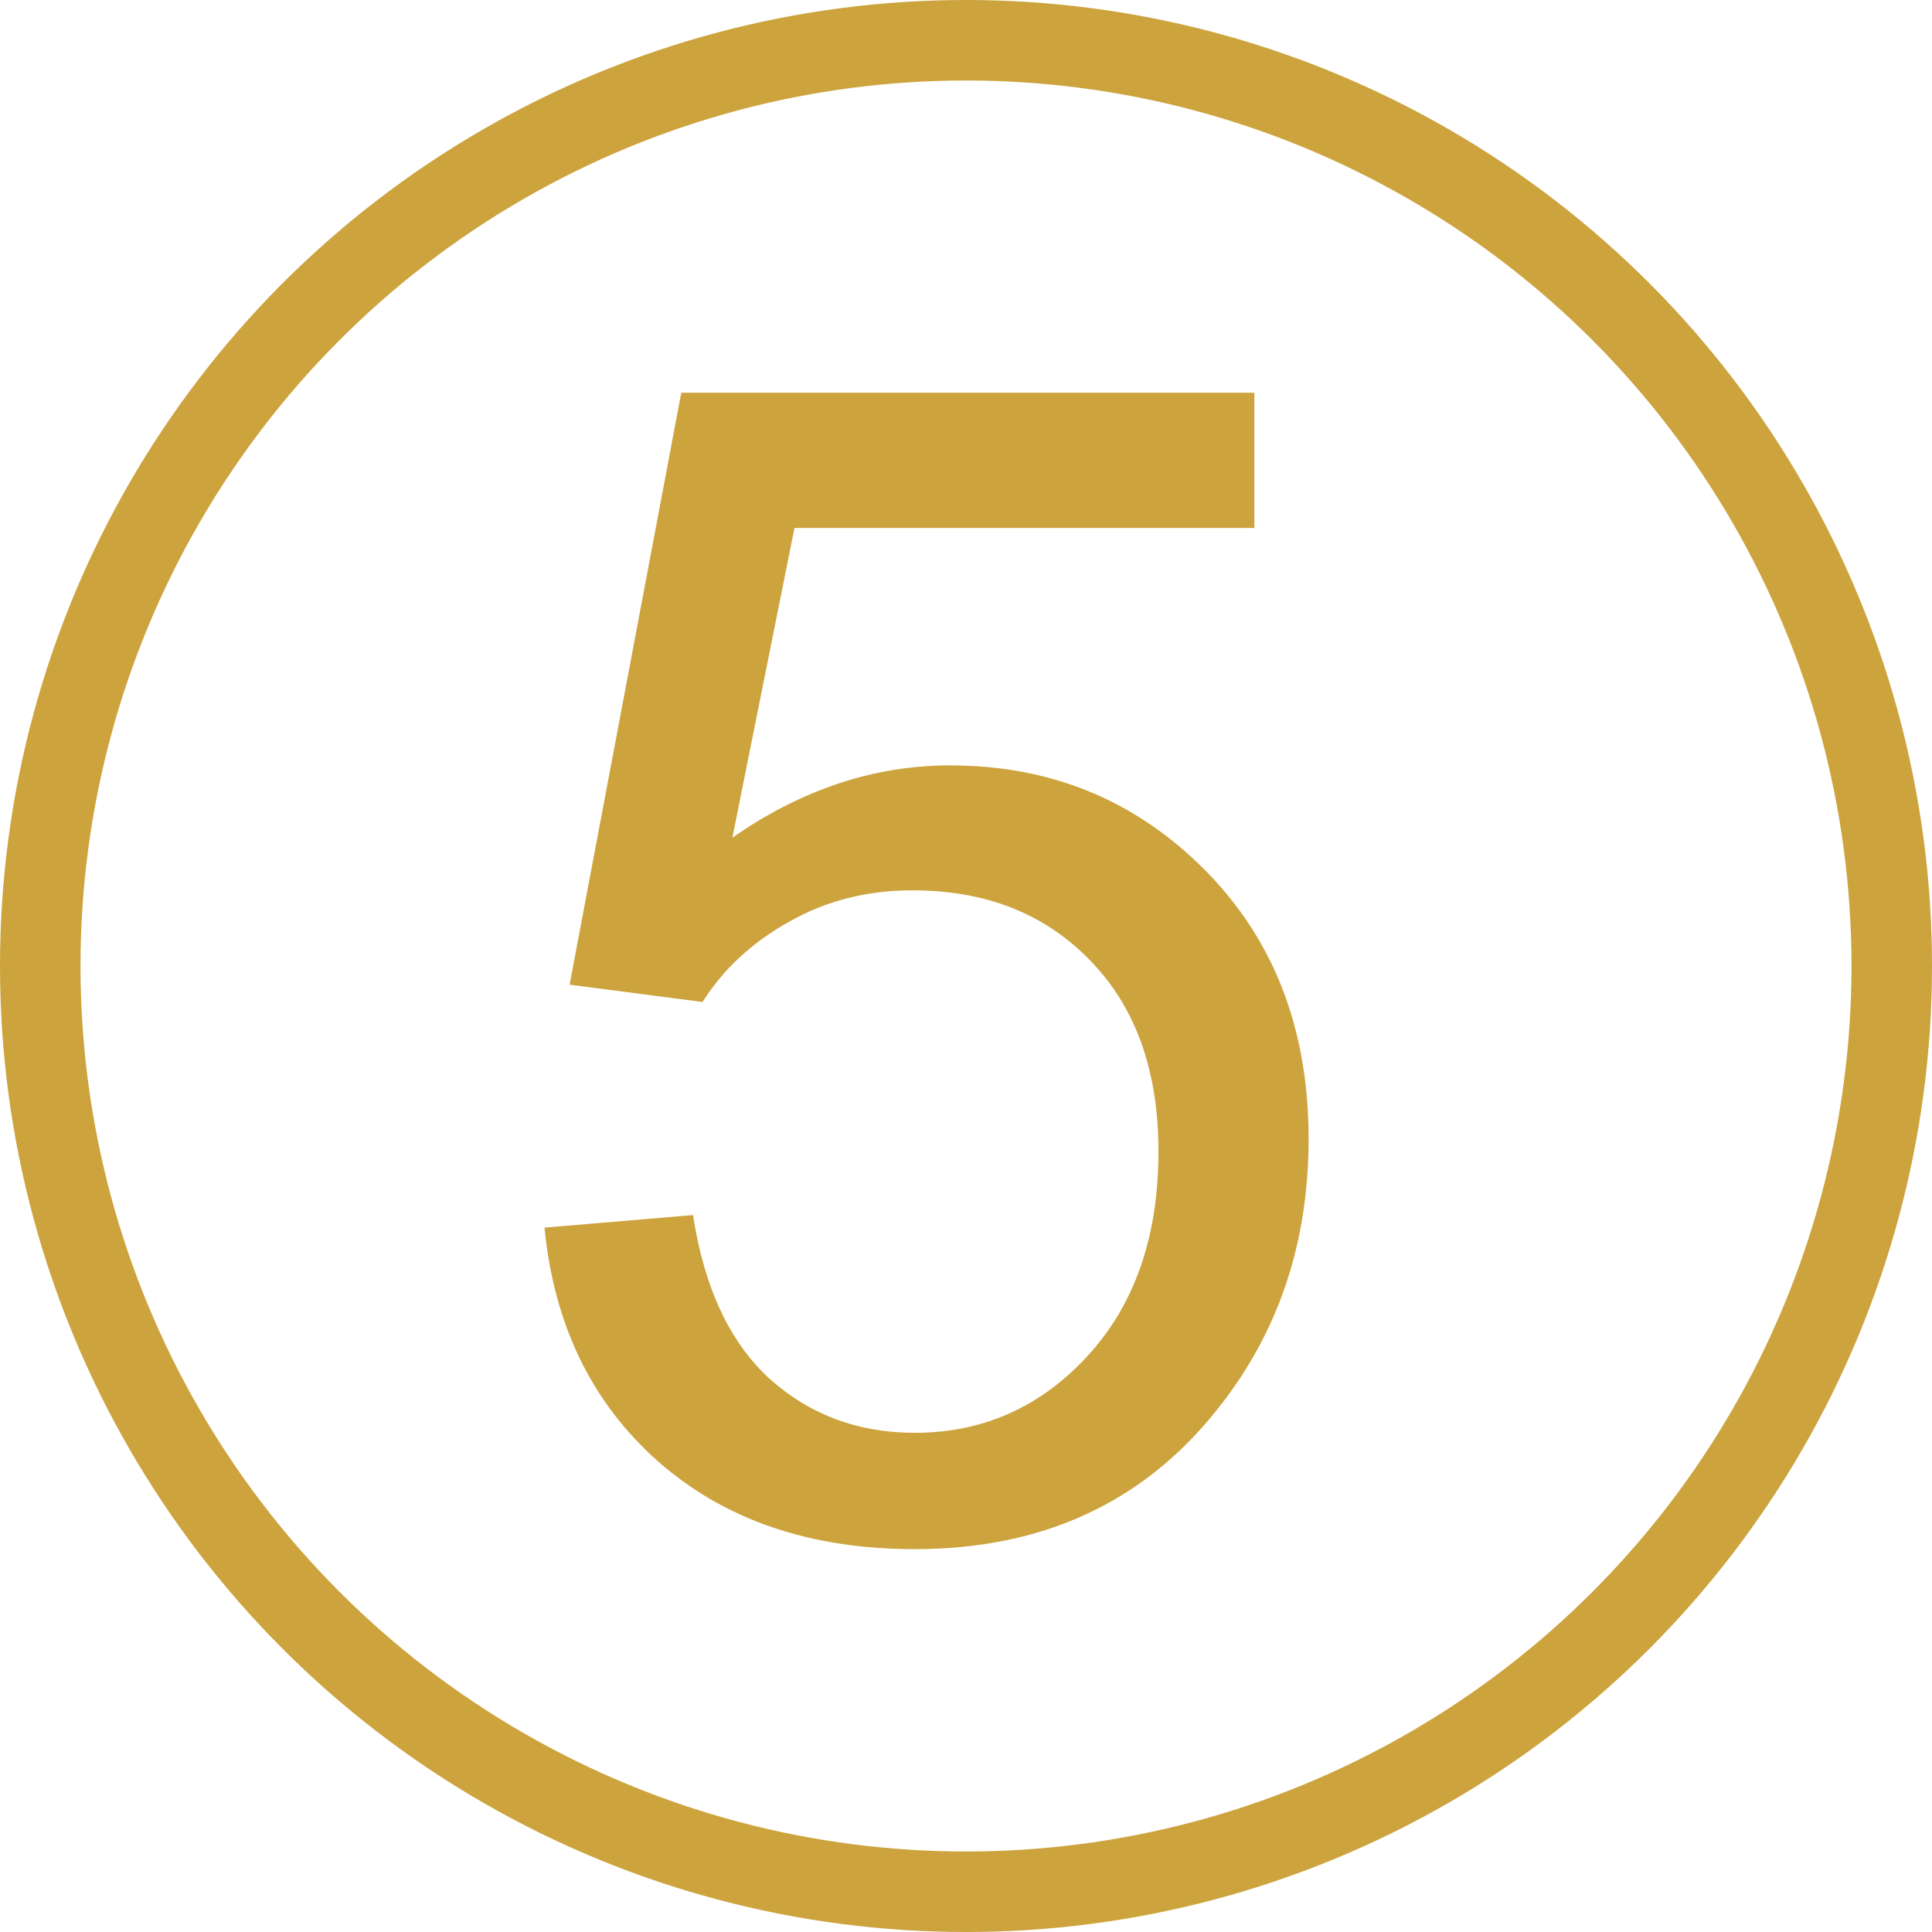 <svg viewBox="0 0 24 24" fill="none" xmlns="http://www.w3.org/2000/svg">
<circle cx="12" cy="12" r="11.5" stroke="#CCA33D"/>
<path d="M6.764 15.25L8.609 15.094C8.746 15.992 9.062 16.669 9.557 17.125C10.058 17.574 10.66 17.799 11.363 17.799C12.21 17.799 12.926 17.48 13.512 16.842C14.098 16.204 14.391 15.357 14.391 14.303C14.391 13.3 14.107 12.509 13.541 11.93C12.981 11.35 12.245 11.06 11.334 11.06C10.768 11.06 10.257 11.191 9.801 11.451C9.345 11.705 8.987 12.037 8.727 12.447L7.076 12.232L8.463 4.879H15.582V6.559H9.869L9.098 10.406C9.957 9.807 10.859 9.508 11.803 9.508C13.053 9.508 14.107 9.941 14.967 10.807C15.826 11.672 16.256 12.786 16.256 14.146C16.256 15.442 15.878 16.562 15.123 17.506C14.205 18.665 12.952 19.244 11.363 19.244C10.061 19.244 8.997 18.88 8.17 18.15C7.35 17.421 6.881 16.454 6.764 15.25Z" fill="#CCA33D"/>
</svg>
